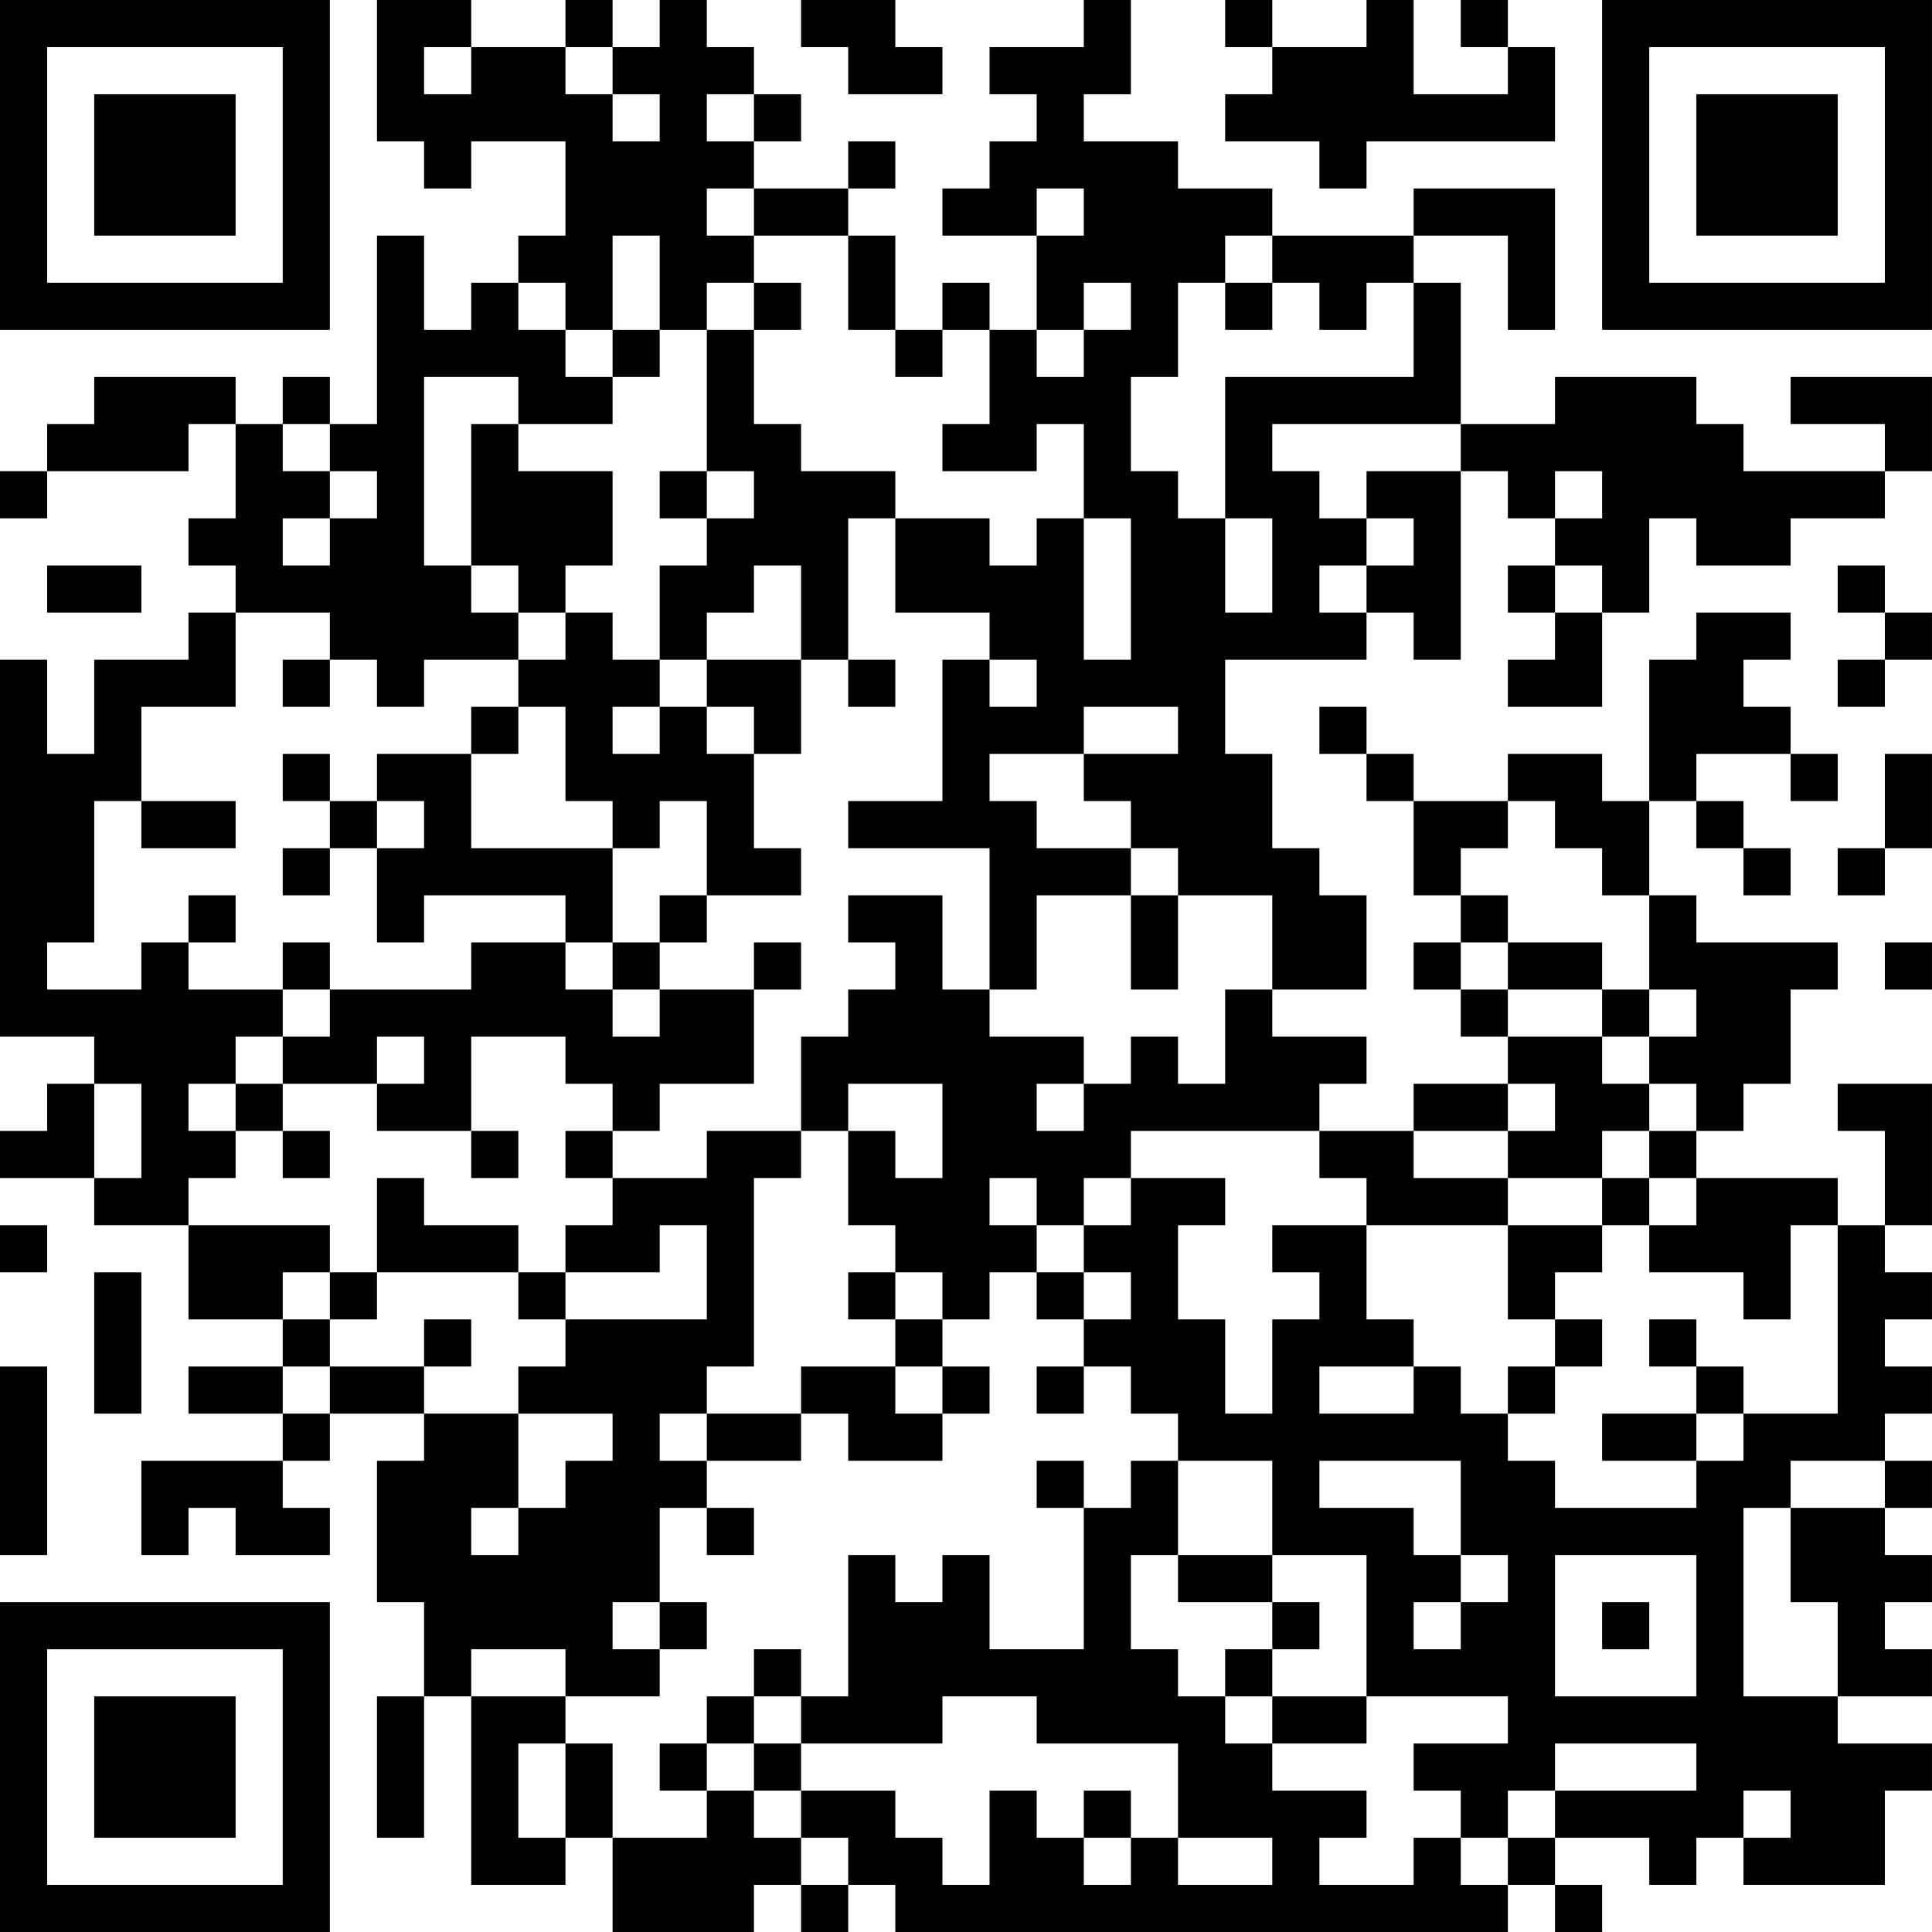 <?xml version="1.0" encoding="UTF-8"?>
<svg xmlns="http://www.w3.org/2000/svg" version="1.1" width="200" height="200" viewBox="0 0 200 200"><rect x="0" y="0" width="200" height="200" fill="#ffffff"/><g transform="scale(4.878)"><g transform="translate(0,0)"><path fill-rule="evenodd" d="M8 0L8 3L9 3L9 4L10 4L10 3L12 3L12 5L11 5L11 6L10 6L10 7L9 7L9 5L8 5L8 9L7 9L7 8L6 8L6 9L5 9L5 8L2 8L2 9L1 9L1 10L0 10L0 11L1 11L1 10L4 10L4 9L5 9L5 11L4 11L4 12L5 12L5 13L4 13L4 14L2 14L2 16L1 16L1 14L0 14L0 22L2 22L2 23L1 23L1 24L0 24L0 25L2 25L2 26L4 26L4 28L6 28L6 29L4 29L4 30L6 30L6 31L3 31L3 33L4 33L4 32L5 32L5 33L7 33L7 32L6 32L6 31L7 31L7 30L9 30L9 31L8 31L8 34L9 34L9 36L8 36L8 39L9 39L9 36L10 36L10 40L12 40L12 39L13 39L13 41L16 41L16 40L17 40L17 41L18 41L18 40L19 40L19 41L32 41L32 40L33 40L33 41L34 41L34 40L33 40L33 39L35 39L35 40L36 40L36 39L37 39L37 40L40 40L40 38L41 38L41 37L39 37L39 36L41 36L41 35L40 35L40 34L41 34L41 33L40 33L40 32L41 32L41 31L40 31L40 30L41 30L41 29L40 29L40 28L41 28L41 27L40 27L40 26L41 26L41 23L39 23L39 24L40 24L40 26L39 26L39 25L36 25L36 24L37 24L37 23L38 23L38 21L39 21L39 20L36 20L36 19L35 19L35 17L36 17L36 18L37 18L37 19L38 19L38 18L37 18L37 17L36 17L36 16L38 16L38 17L39 17L39 16L38 16L38 15L37 15L37 14L38 14L38 13L36 13L36 14L35 14L35 17L34 17L34 16L32 16L32 17L30 17L30 16L29 16L29 15L28 15L28 16L29 16L29 17L30 17L30 19L31 19L31 20L30 20L30 21L31 21L31 22L32 22L32 23L30 23L30 24L28 24L28 23L29 23L29 22L27 22L27 21L29 21L29 19L28 19L28 18L27 18L27 16L26 16L26 14L29 14L29 13L30 13L30 14L31 14L31 10L32 10L32 11L33 11L33 12L32 12L32 13L33 13L33 14L32 14L32 15L34 15L34 13L35 13L35 11L36 11L36 12L38 12L38 11L40 11L40 10L41 10L41 8L38 8L38 9L40 9L40 10L37 10L37 9L36 9L36 8L33 8L33 9L31 9L31 6L30 6L30 5L32 5L32 7L33 7L33 4L30 4L30 5L27 5L27 4L25 4L25 3L23 3L23 2L24 2L24 0L23 0L23 1L21 1L21 2L22 2L22 3L21 3L21 4L20 4L20 5L22 5L22 7L21 7L21 6L20 6L20 7L19 7L19 5L18 5L18 4L19 4L19 3L18 3L18 4L16 4L16 3L17 3L17 2L16 2L16 1L15 1L15 0L14 0L14 1L13 1L13 0L12 0L12 1L10 1L10 0ZM17 0L17 1L18 1L18 2L20 2L20 1L19 1L19 0ZM26 0L26 1L27 1L27 2L26 2L26 3L28 3L28 4L29 4L29 3L33 3L33 1L32 1L32 0L31 0L31 1L32 1L32 2L30 2L30 0L29 0L29 1L27 1L27 0ZM9 1L9 2L10 2L10 1ZM12 1L12 2L13 2L13 3L14 3L14 2L13 2L13 1ZM15 2L15 3L16 3L16 2ZM15 4L15 5L16 5L16 6L15 6L15 7L14 7L14 5L13 5L13 7L12 7L12 6L11 6L11 7L12 7L12 8L13 8L13 9L11 9L11 8L9 8L9 12L10 12L10 13L11 13L11 14L9 14L9 15L8 15L8 14L7 14L7 13L5 13L5 15L3 15L3 17L2 17L2 20L1 20L1 21L3 21L3 20L4 20L4 21L6 21L6 22L5 22L5 23L4 23L4 24L5 24L5 25L4 25L4 26L7 26L7 27L6 27L6 28L7 28L7 29L6 29L6 30L7 30L7 29L9 29L9 30L11 30L11 32L10 32L10 33L11 33L11 32L12 32L12 31L13 31L13 30L11 30L11 29L12 29L12 28L15 28L15 26L14 26L14 27L12 27L12 26L13 26L13 25L15 25L15 24L17 24L17 25L16 25L16 29L15 29L15 30L14 30L14 31L15 31L15 32L14 32L14 34L13 34L13 35L14 35L14 36L12 36L12 35L10 35L10 36L12 36L12 37L11 37L11 39L12 39L12 37L13 37L13 39L15 39L15 38L16 38L16 39L17 39L17 40L18 40L18 39L17 39L17 38L19 38L19 39L20 39L20 40L21 40L21 38L22 38L22 39L23 39L23 40L24 40L24 39L25 39L25 40L27 40L27 39L25 39L25 37L22 37L22 36L20 36L20 37L17 37L17 36L18 36L18 33L19 33L19 34L20 34L20 33L21 33L21 35L23 35L23 32L24 32L24 31L25 31L25 33L24 33L24 35L25 35L25 36L26 36L26 37L27 37L27 38L29 38L29 39L28 39L28 40L30 40L30 39L31 39L31 40L32 40L32 39L33 39L33 38L36 38L36 37L33 37L33 38L32 38L32 39L31 39L31 38L30 38L30 37L32 37L32 36L29 36L29 33L27 33L27 31L25 31L25 30L24 30L24 29L23 29L23 28L24 28L24 27L23 27L23 26L24 26L24 25L26 25L26 26L25 26L25 28L26 28L26 30L27 30L27 28L28 28L28 27L27 27L27 26L29 26L29 28L30 28L30 29L28 29L28 30L30 30L30 29L31 29L31 30L32 30L32 31L33 31L33 32L36 32L36 31L37 31L37 30L39 30L39 26L38 26L38 28L37 28L37 27L35 27L35 26L36 26L36 25L35 25L35 24L36 24L36 23L35 23L35 22L36 22L36 21L35 21L35 19L34 19L34 18L33 18L33 17L32 17L32 18L31 18L31 19L32 19L32 20L31 20L31 21L32 21L32 22L34 22L34 23L35 23L35 24L34 24L34 25L32 25L32 24L33 24L33 23L32 23L32 24L30 24L30 25L32 25L32 26L29 26L29 25L28 25L28 24L24 24L24 25L23 25L23 26L22 26L22 25L21 25L21 26L22 26L22 27L21 27L21 28L20 28L20 27L19 27L19 26L18 26L18 24L19 24L19 25L20 25L20 23L18 23L18 24L17 24L17 22L18 22L18 21L19 21L19 20L18 20L18 19L20 19L20 21L21 21L21 22L23 22L23 23L22 23L22 24L23 24L23 23L24 23L24 22L25 22L25 23L26 23L26 21L27 21L27 19L25 19L25 18L24 18L24 17L23 17L23 16L25 16L25 15L23 15L23 16L21 16L21 17L22 17L22 18L24 18L24 19L22 19L22 21L21 21L21 18L18 18L18 17L20 17L20 14L21 14L21 15L22 15L22 14L21 14L21 13L19 13L19 11L21 11L21 12L22 12L22 11L23 11L23 14L24 14L24 11L23 11L23 9L22 9L22 10L20 10L20 9L21 9L21 7L20 7L20 8L19 8L19 7L18 7L18 5L16 5L16 4ZM22 4L22 5L23 5L23 4ZM26 5L26 6L25 6L25 8L24 8L24 10L25 10L25 11L26 11L26 13L27 13L27 11L26 11L26 8L30 8L30 6L29 6L29 7L28 7L28 6L27 6L27 5ZM16 6L16 7L15 7L15 10L14 10L14 11L15 11L15 12L14 12L14 14L13 14L13 13L12 13L12 12L13 12L13 10L11 10L11 9L10 9L10 12L11 12L11 13L12 13L12 14L11 14L11 15L10 15L10 16L8 16L8 17L7 17L7 16L6 16L6 17L7 17L7 18L6 18L6 19L7 19L7 18L8 18L8 20L9 20L9 19L12 19L12 20L10 20L10 21L7 21L7 20L6 20L6 21L7 21L7 22L6 22L6 23L5 23L5 24L6 24L6 25L7 25L7 24L6 24L6 23L8 23L8 24L10 24L10 25L11 25L11 24L10 24L10 22L12 22L12 23L13 23L13 24L12 24L12 25L13 25L13 24L14 24L14 23L16 23L16 21L17 21L17 20L16 20L16 21L14 21L14 20L15 20L15 19L17 19L17 18L16 18L16 16L17 16L17 14L18 14L18 15L19 15L19 14L18 14L18 11L19 11L19 10L17 10L17 9L16 9L16 7L17 7L17 6ZM23 6L23 7L22 7L22 8L23 8L23 7L24 7L24 6ZM26 6L26 7L27 7L27 6ZM13 7L13 8L14 8L14 7ZM6 9L6 10L7 10L7 11L6 11L6 12L7 12L7 11L8 11L8 10L7 10L7 9ZM27 9L27 10L28 10L28 11L29 11L29 12L28 12L28 13L29 13L29 12L30 12L30 11L29 11L29 10L31 10L31 9ZM15 10L15 11L16 11L16 10ZM33 10L33 11L34 11L34 10ZM1 12L1 13L3 13L3 12ZM16 12L16 13L15 13L15 14L14 14L14 15L13 15L13 16L14 16L14 15L15 15L15 16L16 16L16 15L15 15L15 14L17 14L17 12ZM33 12L33 13L34 13L34 12ZM39 12L39 13L40 13L40 14L39 14L39 15L40 15L40 14L41 14L41 13L40 13L40 12ZM6 14L6 15L7 15L7 14ZM11 15L11 16L10 16L10 18L13 18L13 20L12 20L12 21L13 21L13 22L14 22L14 21L13 21L13 20L14 20L14 19L15 19L15 17L14 17L14 18L13 18L13 17L12 17L12 15ZM40 16L40 18L39 18L39 19L40 19L40 18L41 18L41 16ZM3 17L3 18L5 18L5 17ZM8 17L8 18L9 18L9 17ZM4 19L4 20L5 20L5 19ZM24 19L24 21L25 21L25 19ZM32 20L32 21L34 21L34 22L35 22L35 21L34 21L34 20ZM40 20L40 21L41 21L41 20ZM8 22L8 23L9 23L9 22ZM2 23L2 25L3 25L3 23ZM8 25L8 27L7 27L7 28L8 28L8 27L11 27L11 28L12 28L12 27L11 27L11 26L9 26L9 25ZM34 25L34 26L32 26L32 28L33 28L33 29L32 29L32 30L33 30L33 29L34 29L34 28L33 28L33 27L34 27L34 26L35 26L35 25ZM0 26L0 27L1 27L1 26ZM2 27L2 30L3 30L3 27ZM18 27L18 28L19 28L19 29L17 29L17 30L15 30L15 31L17 31L17 30L18 30L18 31L20 31L20 30L21 30L21 29L20 29L20 28L19 28L19 27ZM22 27L22 28L23 28L23 27ZM9 28L9 29L10 29L10 28ZM35 28L35 29L36 29L36 30L34 30L34 31L36 31L36 30L37 30L37 29L36 29L36 28ZM0 29L0 33L1 33L1 29ZM19 29L19 30L20 30L20 29ZM22 29L22 30L23 30L23 29ZM22 31L22 32L23 32L23 31ZM28 31L28 32L30 32L30 33L31 33L31 34L30 34L30 35L31 35L31 34L32 34L32 33L31 33L31 31ZM38 31L38 32L37 32L37 36L39 36L39 34L38 34L38 32L40 32L40 31ZM15 32L15 33L16 33L16 32ZM25 33L25 34L27 34L27 35L26 35L26 36L27 36L27 37L29 37L29 36L27 36L27 35L28 35L28 34L27 34L27 33ZM33 33L33 36L36 36L36 33ZM14 34L14 35L15 35L15 34ZM34 34L34 35L35 35L35 34ZM16 35L16 36L15 36L15 37L14 37L14 38L15 38L15 37L16 37L16 38L17 38L17 37L16 37L16 36L17 36L17 35ZM23 38L23 39L24 39L24 38ZM37 38L37 39L38 39L38 38ZM0 0L0 7L7 7L7 0ZM1 1L1 6L6 6L6 1ZM2 2L2 5L5 5L5 2ZM34 0L34 7L41 7L41 0ZM35 1L35 6L40 6L40 1ZM36 2L36 5L39 5L39 2ZM0 34L0 41L7 41L7 34ZM1 35L1 40L6 40L6 35ZM2 36L2 39L5 39L5 36Z" fill="#000000"/></g></g></svg>
